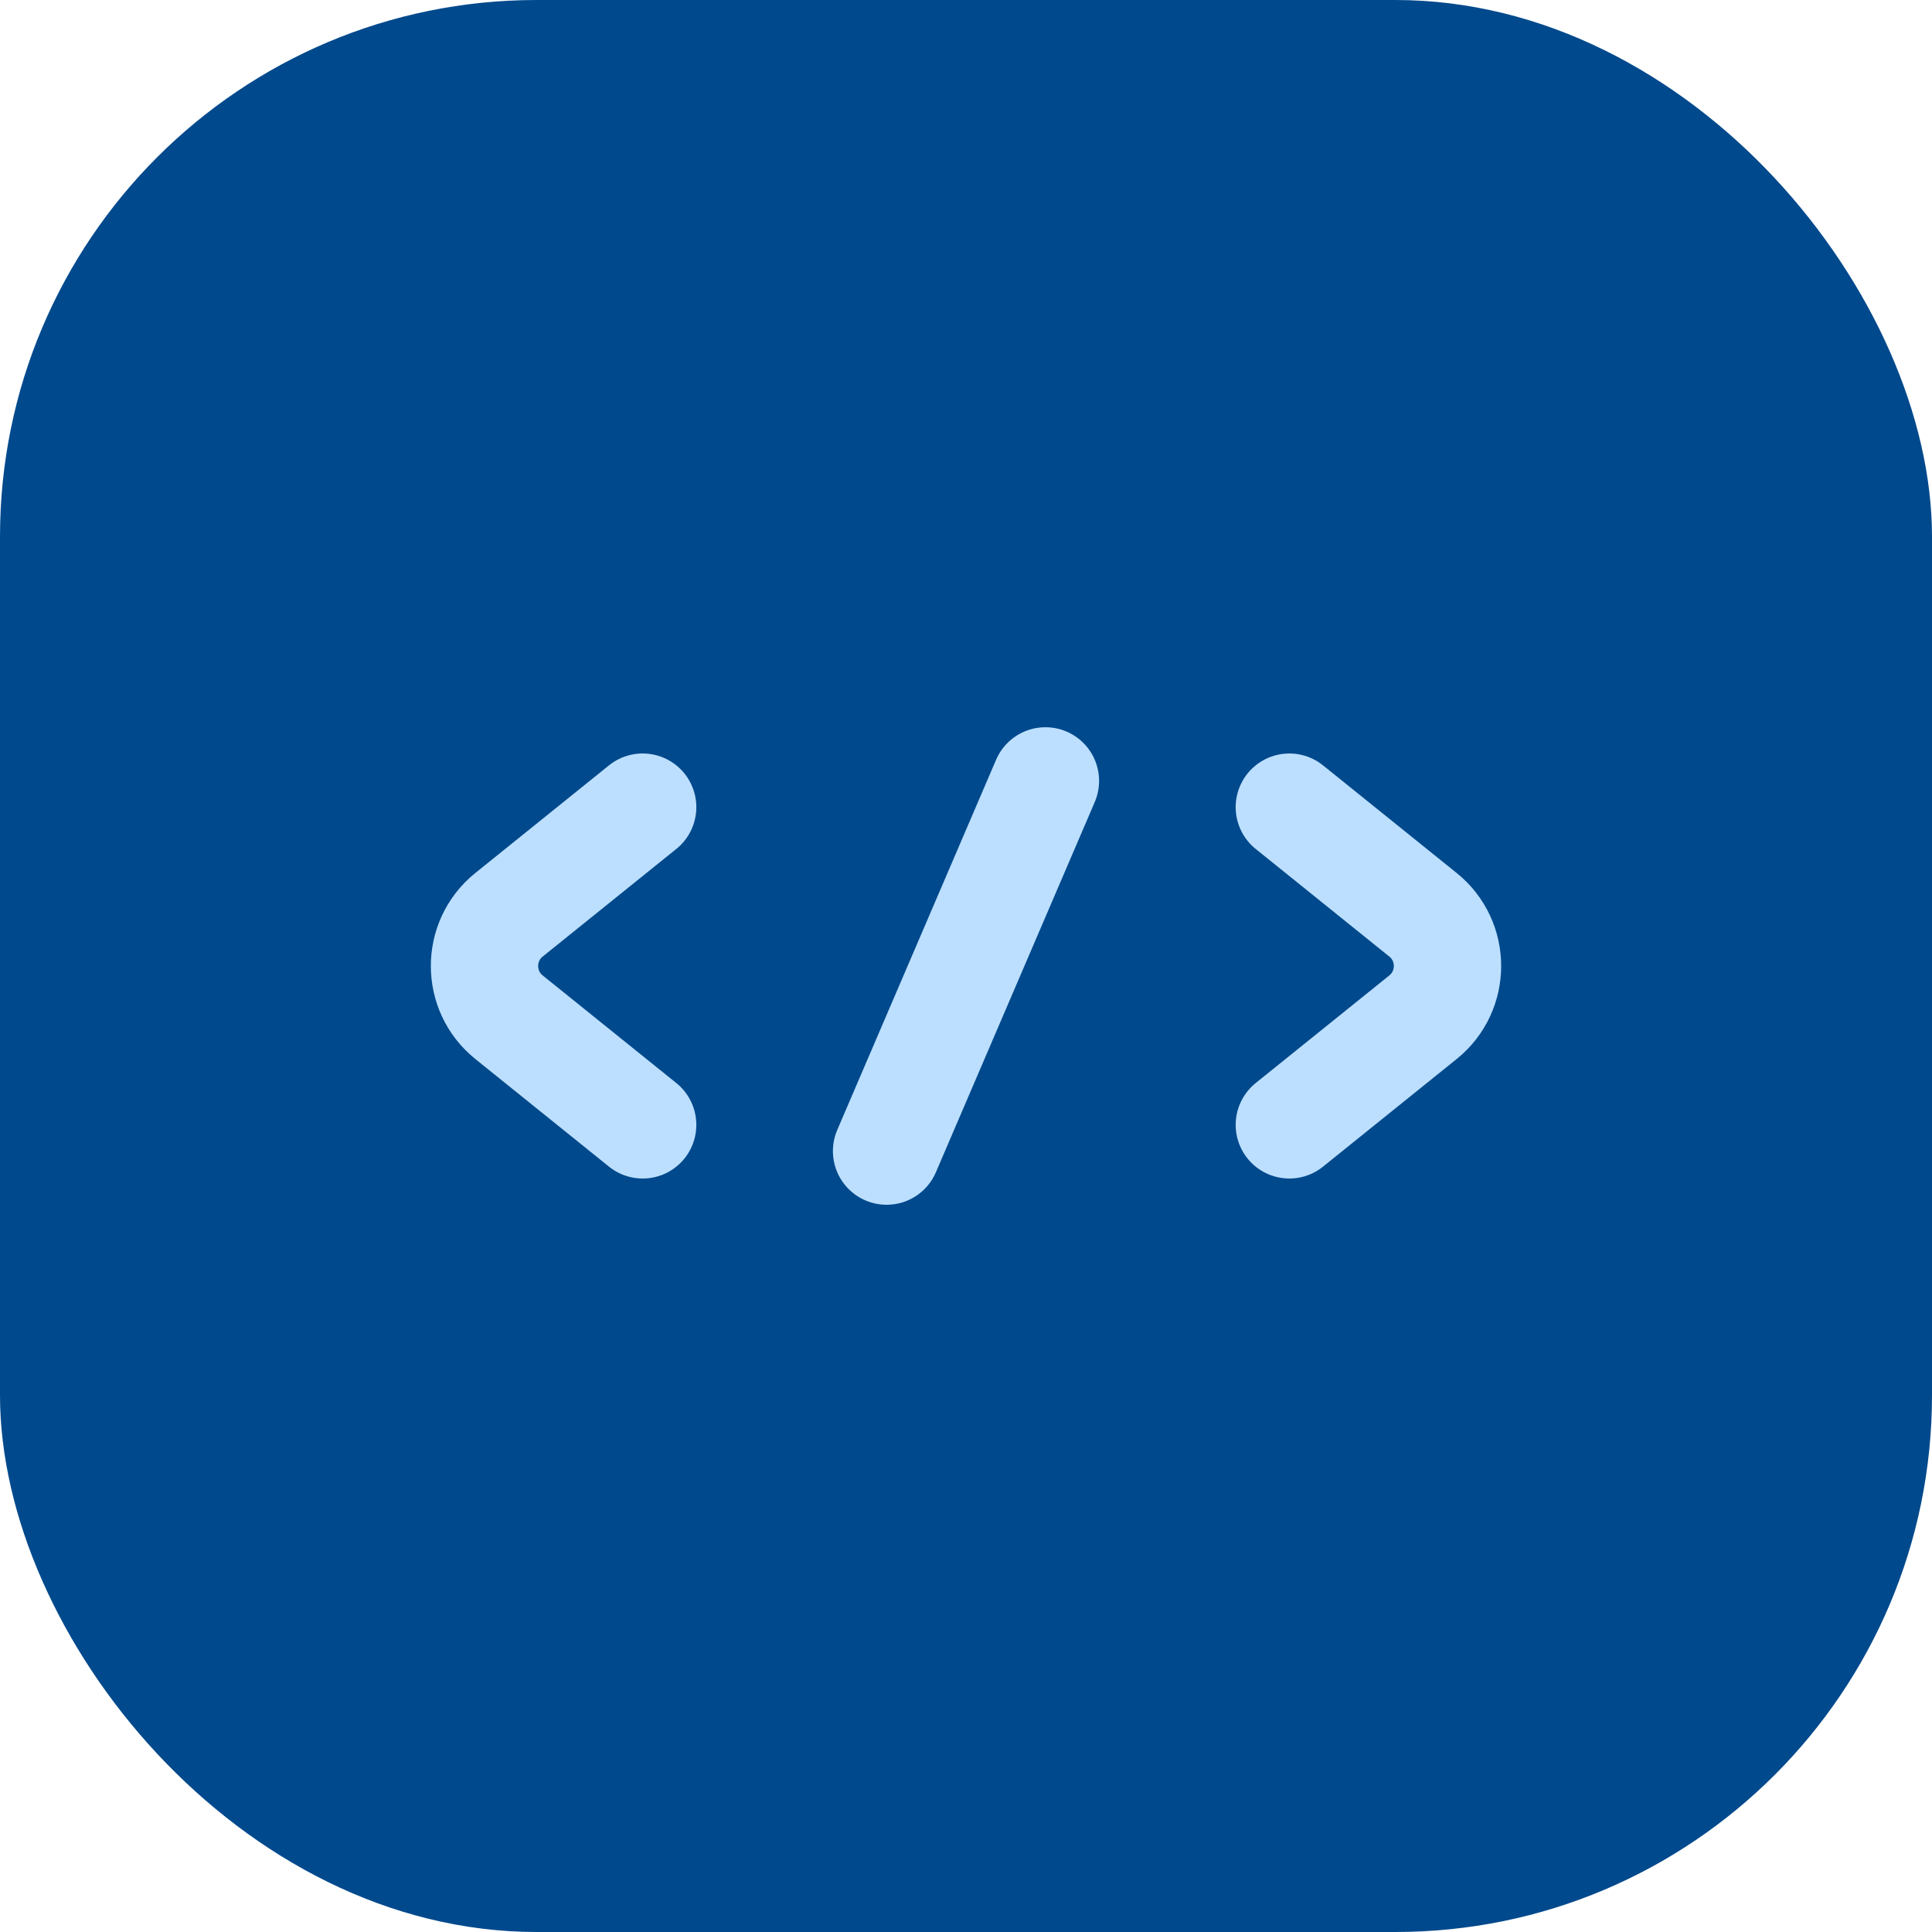 <svg width="36" height="36" viewBox="0 0 36 36" fill="none" xmlns="http://www.w3.org/2000/svg">
<rect width="36" height="36" rx="10" fill="#00498C"/>
<path d="M11.975 15.04L9.484 17.046C8.876 17.536 8.876 18.464 9.484 18.954L11.975 20.96" stroke="#BCDFFF" stroke-width="2" stroke-miterlimit="10" stroke-linecap="round" stroke-linejoin="round"/>
<path d="M19.48 14.551L16.52 21.449" stroke="#BCDFFF" stroke-width="2" stroke-miterlimit="10" stroke-linecap="round" stroke-linejoin="round"/>
<path d="M24.025 15.04L26.516 17.046C27.124 17.536 27.124 18.464 26.516 18.954L24.025 20.96" stroke="#BCDFFF" stroke-width="2" stroke-miterlimit="10" stroke-linecap="round" stroke-linejoin="round"/>
</svg>
